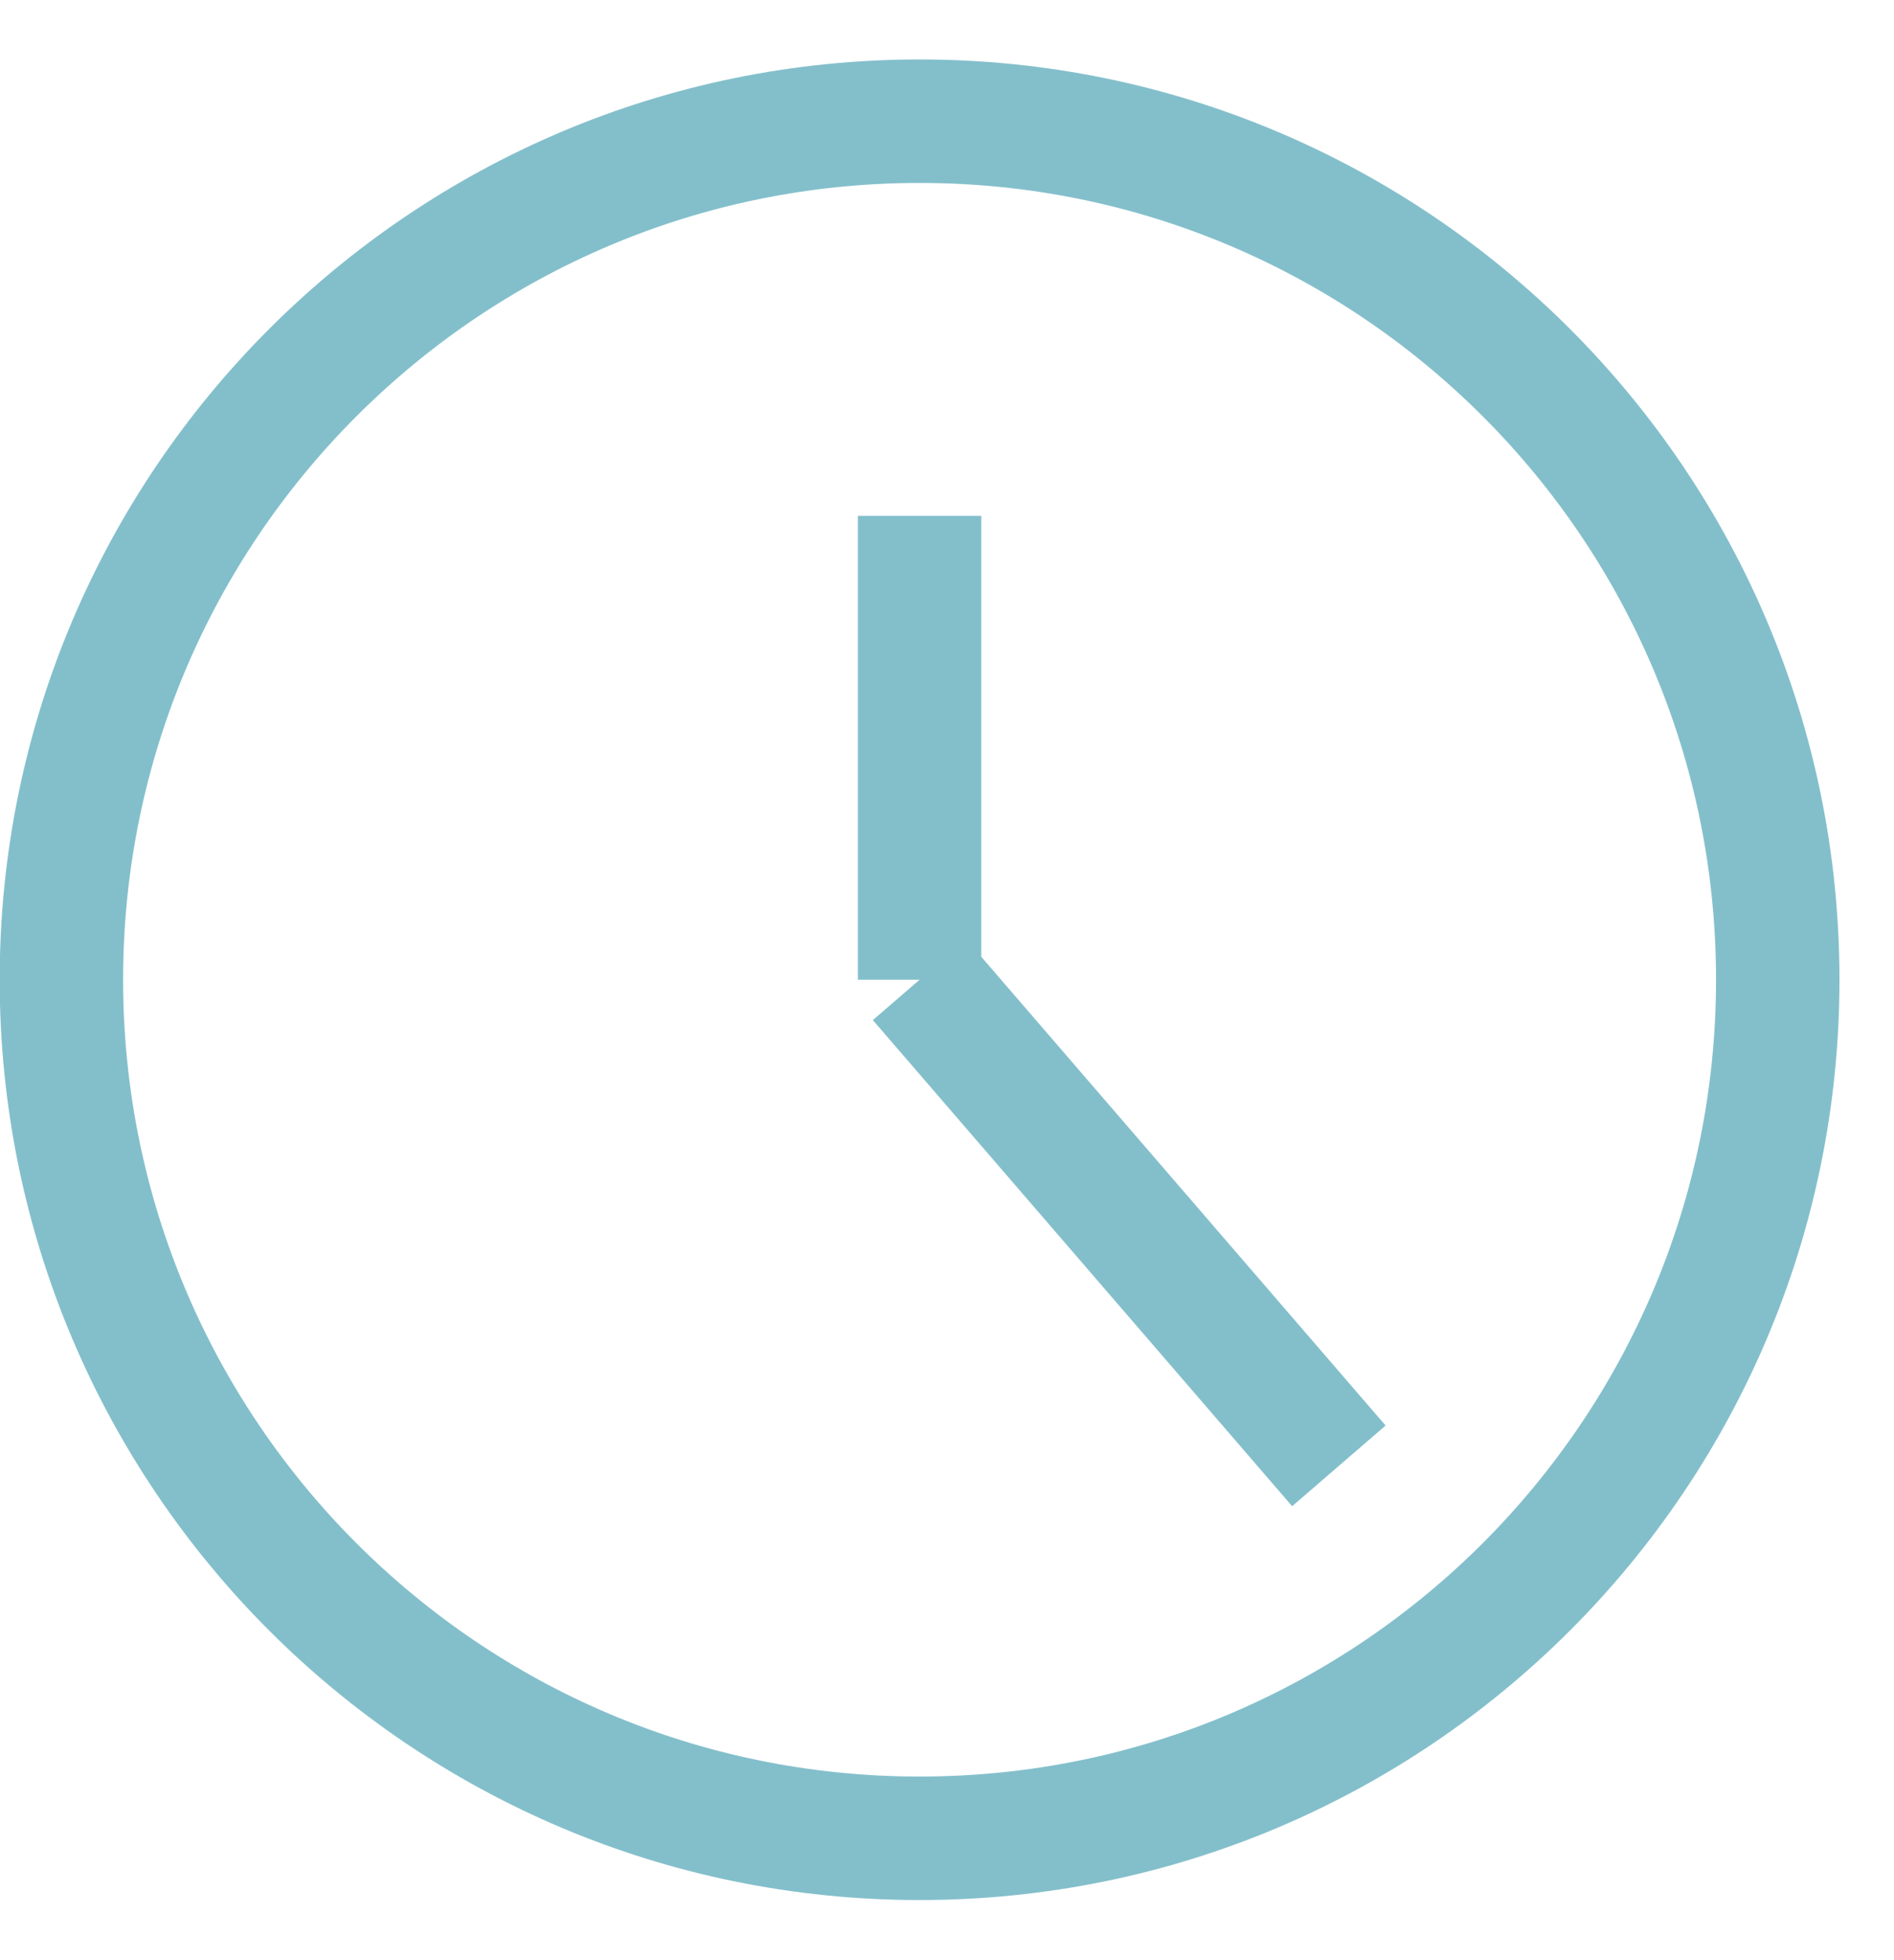 <svg width="29" height="30" viewBox="0 0 29 30" fill="none" xmlns="http://www.w3.org/2000/svg">
<path d="M14.08 28.135C21.337 28.135 27.22 22.252 27.22 14.995C27.22 7.738 21.337 1.855 14.08 1.855C6.823 1.855 0.94 7.738 0.94 14.995C0.94 22.252 6.823 28.135 14.08 28.135Z" stroke="#83BFCB" stroke-width="1.89" stroke-miterlimit="10"/>
<path d="M14.08 7.895V14.995" stroke="#83BFCB" stroke-width="1.89" stroke-miterlimit="10"/>
<path d="M20.5 22.435L14.08 14.995" stroke="#83BFCB" stroke-width="1.89" stroke-miterlimit="10"/>
</svg>
